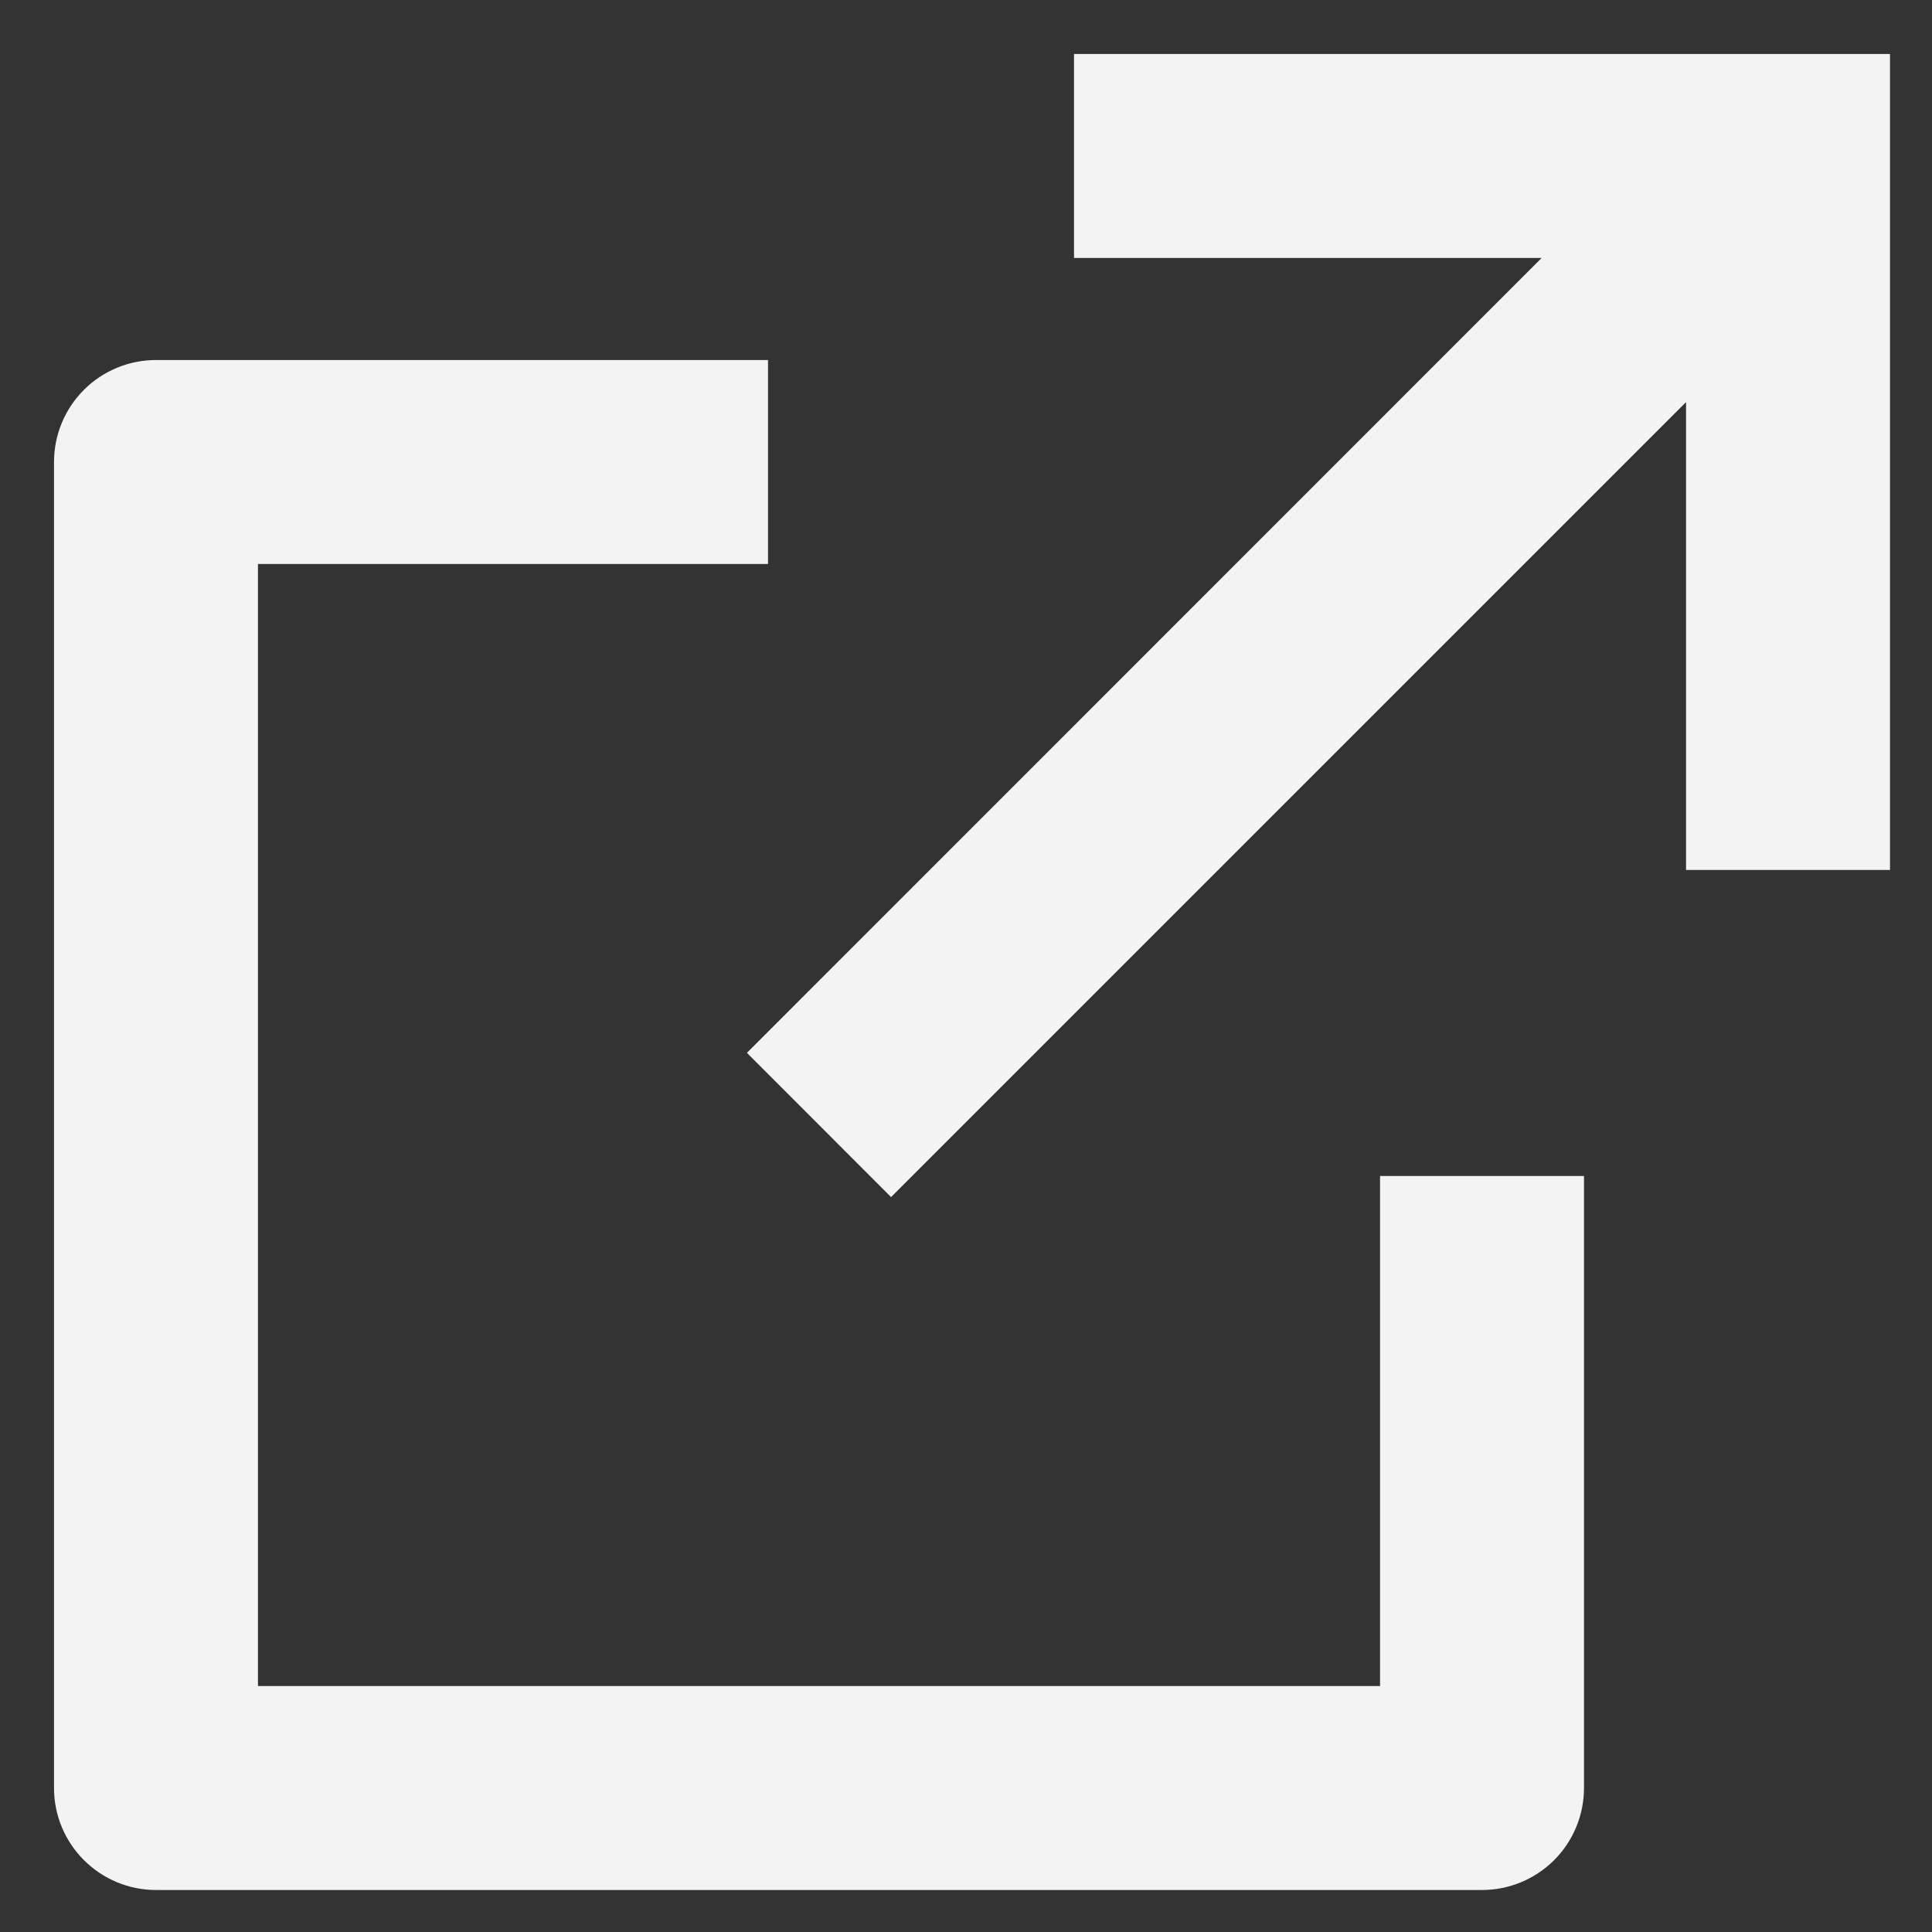 <svg width="23" height="23" viewBox="0 0 23 23" fill="none" xmlns="http://www.w3.org/2000/svg">
<rect x="0" y="0" width="23" height="23" fill="#333333" stroke="none"/>
<path d="M9.143 4.286V6.714H3.071V20.072H16.429V14H18.857V21.286C18.857 21.608 18.729 21.917 18.502 22.144C18.274 22.372 17.965 22.5 17.643 22.5H1.857C1.535 22.5 1.226 22.372 0.999 22.144C0.771 21.917 0.643 21.608 0.643 21.286V5.5C0.643 5.178 0.771 4.869 0.999 4.641C1.226 4.414 1.535 4.286 1.857 4.286H9.143ZM22.5 0.643V10.357H20.072V4.787L10.608 14.251L8.892 12.534L18.353 3.071H12.786V0.643H22.5Z" fill="#F3F3F3"/>
</svg>